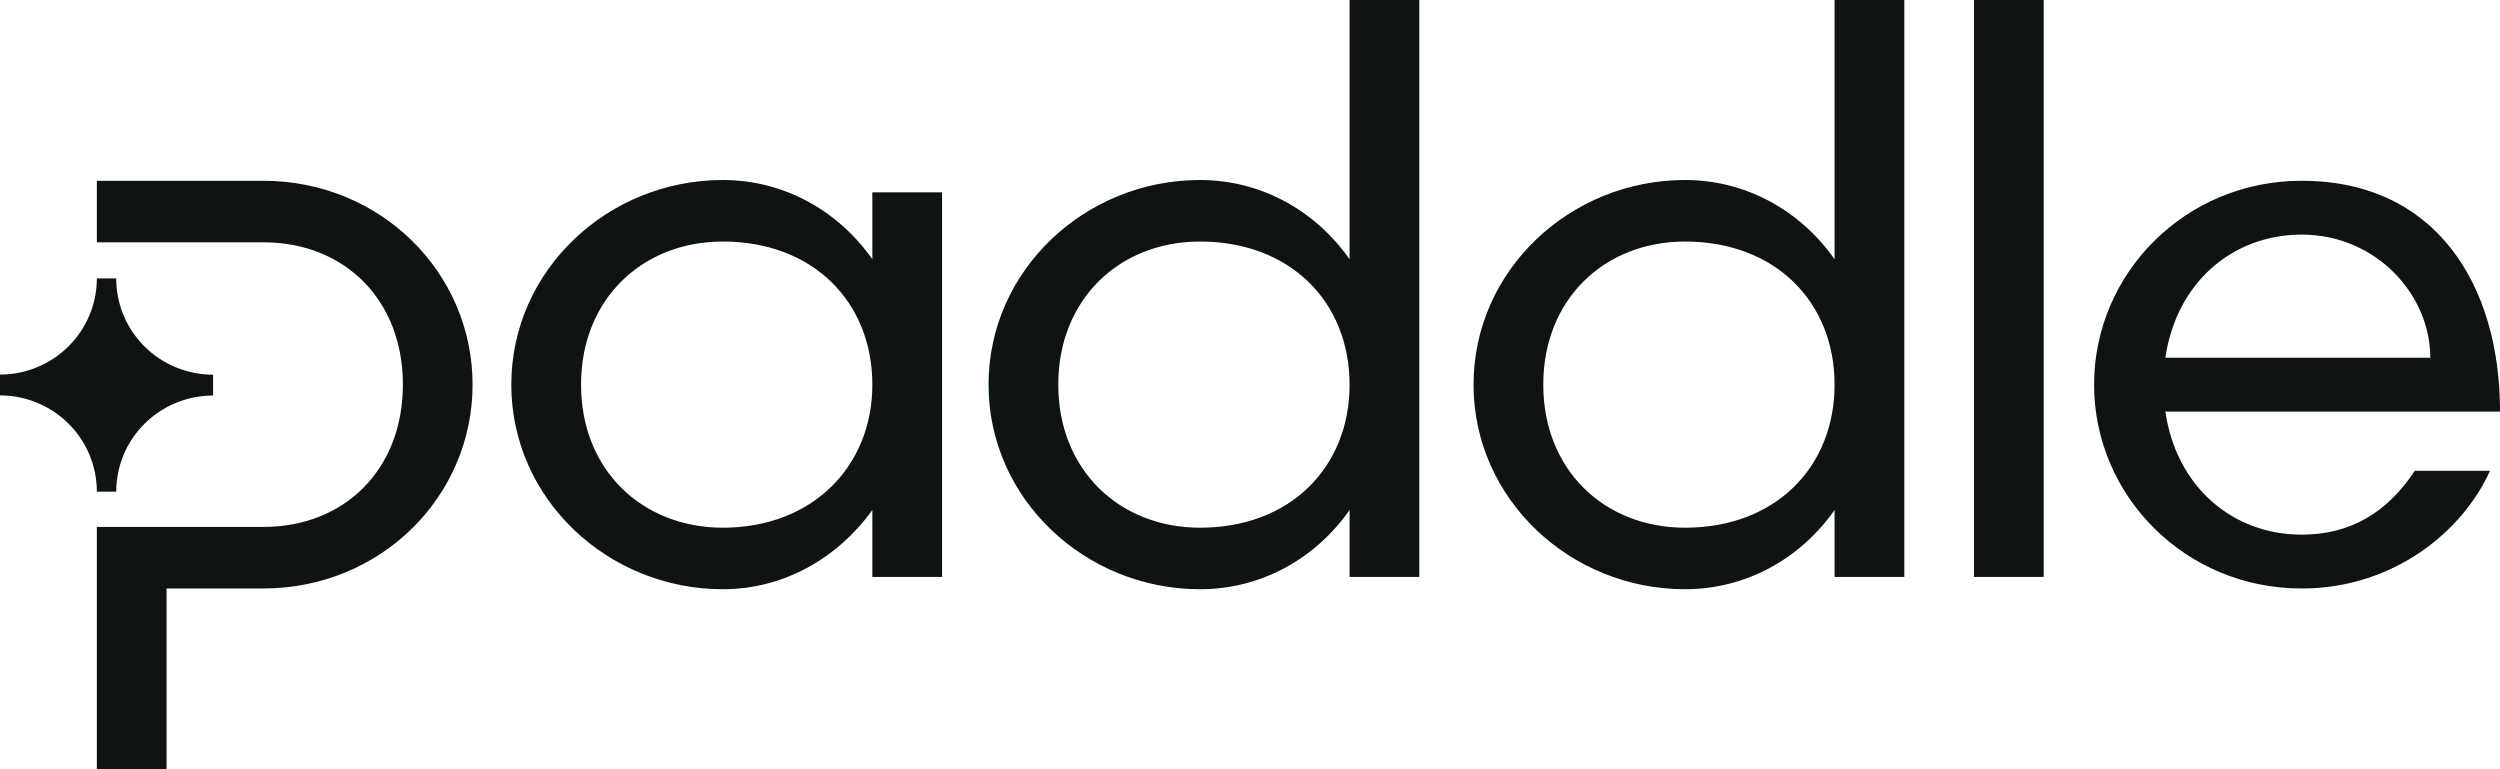 <svg width="65" height="20" viewBox="0 0 65 20" fill="none" xmlns="http://www.w3.org/2000/svg">
<path fill-rule="evenodd" clip-rule="evenodd" d="M31.201 4.68C32.793 4.68 34.203 5.48 35.089 6.74V0H36.902V15H35.089V13.26C34.203 14.523 32.793 15.32 31.201 15.32C28.22 15.32 25.702 12.98 25.702 10C25.702 7.021 28.22 4.68 31.201 4.68ZM31.201 13.72C33.558 13.72 35.089 12.14 35.089 10C35.089 7.861 33.558 6.28 31.201 6.28C29.107 6.28 27.515 7.78 27.515 10C27.515 12.221 29.107 13.72 31.201 13.72ZM22.681 6.74C21.795 5.48 20.385 4.68 18.794 4.68C15.812 4.68 13.294 7.02 13.294 10C13.294 12.98 15.812 15.32 18.794 15.32C20.365 15.32 21.772 14.523 22.681 13.26V15H24.494V5H22.681V6.74ZM22.681 10C22.681 12.12 21.13 13.72 18.794 13.72C16.698 13.72 15.107 12.221 15.107 10C15.107 7.78 16.698 6.28 18.794 6.28C21.15 6.28 22.681 7.86 22.681 10ZM0 9.739V10.28C0.331 10.28 0.659 10.345 0.964 10.471C1.27 10.597 1.548 10.781 1.781 11.014C2.015 11.246 2.201 11.522 2.327 11.826C2.453 12.13 2.518 12.455 2.518 12.784H3.022C3.022 12.12 3.287 11.485 3.759 11.016C4.231 10.547 4.872 10.284 5.54 10.284V9.742C5.209 9.742 4.881 9.677 4.575 9.551C4.27 9.426 3.992 9.241 3.758 9.009C3.524 8.776 3.339 8.5 3.212 8.196C3.086 7.893 3.021 7.567 3.022 7.239H2.518C2.518 7.902 2.252 8.537 1.78 9.006C1.308 9.475 0.668 9.739 0 9.739ZM6.848 6.3H2.518V4.7H6.848C9.89 4.7 12.287 7.081 12.287 10C12.287 12.92 9.89 15.3 6.848 15.3H4.331V20H2.518V13.7H6.848C8.964 13.7 10.475 12.201 10.475 10C10.475 7.8 8.963 6.3 6.848 6.3ZM47.699 6.74C46.812 5.48 45.403 4.68 43.811 4.68C40.83 4.68 38.312 7.021 38.312 10C38.312 12.98 40.83 15.32 43.811 15.32C45.403 15.32 46.812 14.523 47.699 13.26V15H49.512V0H47.699V6.74ZM47.699 10C47.699 12.14 46.168 13.72 43.811 13.72C41.716 13.72 40.125 12.221 40.125 10C40.125 7.78 41.716 6.28 43.811 6.28C46.168 6.28 47.699 7.861 47.699 10ZM51.323 15V0H53.136V15H51.323ZM65.001 10.701C65.001 7.401 63.329 4.7 59.845 4.7C56.803 4.7 54.446 7.121 54.446 10.001C54.446 12.88 56.803 15.301 59.845 15.301C62.262 15.301 64.054 13.78 64.739 12.24H62.785C62.06 13.34 61.094 13.901 59.845 13.901C58.032 13.901 56.581 12.64 56.3 10.701H65.001ZM59.845 6.1C61.778 6.1 63.188 7.66 63.188 9.301H56.3C56.581 7.363 58.032 6.1 59.845 6.1Z" fill="#0E1414"/>
</svg>
